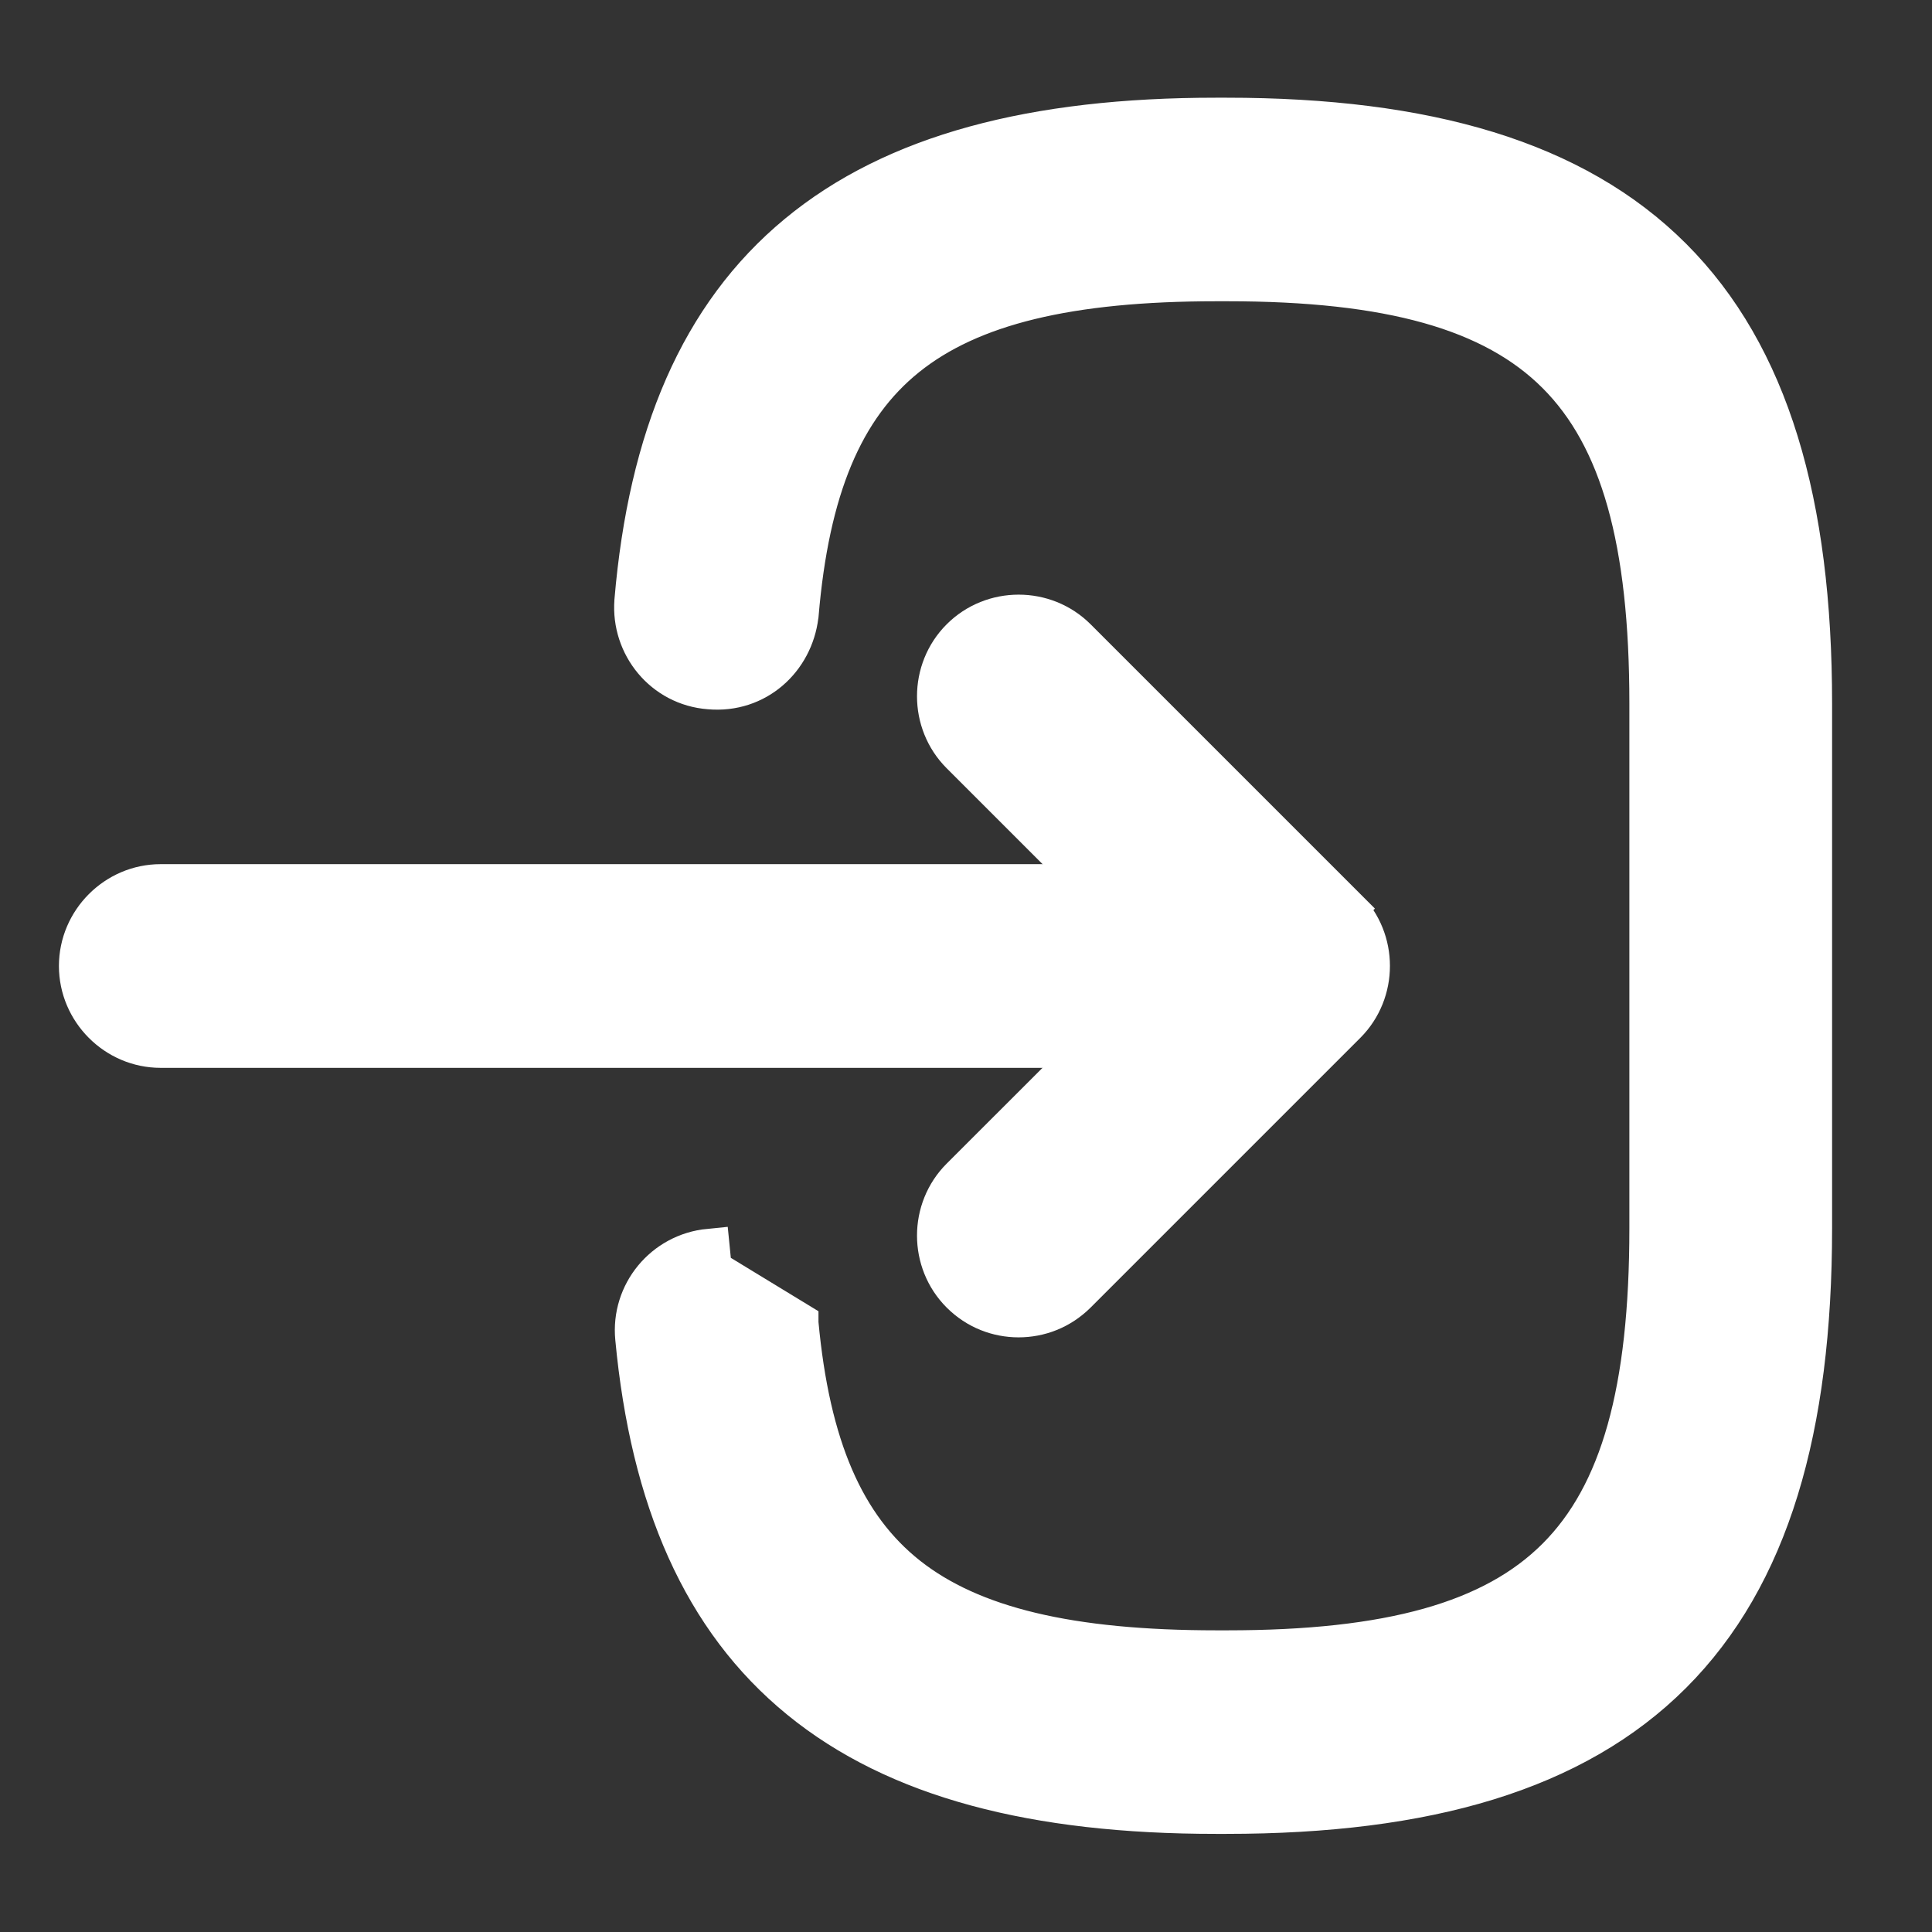 <svg width="14" height="14" viewBox="0 0 14 14" fill="none" xmlns="http://www.w3.org/2000/svg">
<rect x="0" y="0" width="14" height="14" fill="#333333" stroke="none"/>
<path d="M5.781 9.587L5.781 9.586L5.154 9.204L5.139 9.054C5.139 9.054 5.139 9.054 5.139 9.054C4.812 9.086 4.577 9.375 4.608 9.696C4.718 10.864 5.095 11.735 5.799 12.309C6.5 12.882 7.5 13.139 8.811 13.139H8.887C10.336 13.139 11.407 12.83 12.112 12.125C12.817 11.42 13.126 10.35 13.126 8.9V5.097C13.126 3.648 12.817 2.577 12.112 1.872C11.407 1.167 10.336 0.858 8.887 0.858H8.811C7.491 0.858 6.485 1.12 5.782 1.702C5.076 2.286 4.703 3.17 4.602 4.355L4.602 4.355L4.602 4.357C4.578 4.674 4.81 4.965 5.141 4.99C5.48 5.02 5.743 4.773 5.781 4.462L5.781 4.462L5.782 4.456C5.859 3.541 6.106 2.95 6.566 2.58C7.031 2.206 7.745 2.033 8.817 2.033H8.893C10.07 2.033 10.821 2.243 11.284 2.706C11.747 3.169 11.957 3.92 11.957 5.097V8.9C11.957 10.077 11.747 10.829 11.284 11.292C10.821 11.755 10.07 11.964 8.893 11.964H8.817C7.751 11.964 7.039 11.794 6.574 11.427C6.114 11.063 5.864 10.483 5.781 9.587Z" fill="white" stroke="white" stroke-width="0.3"/>
<path d="M1.164 7.588H8.677C9.007 7.588 9.265 7.321 9.265 7C9.265 6.678 8.999 6.412 8.677 6.412H1.164C0.842 6.412 0.577 6.678 0.577 7C0.577 7.322 0.842 7.588 1.164 7.588Z" fill="white" stroke="white" stroke-width="0.3"/>
<path d="M6.966 5.461L6.966 5.461L8.505 7L6.966 8.538C6.738 8.766 6.738 9.141 6.966 9.369C7.083 9.486 7.233 9.541 7.381 9.541C7.53 9.541 7.679 9.486 7.797 9.369L9.751 7.415C9.979 7.187 9.979 6.812 9.751 6.584L9.645 6.69L9.751 6.584L7.797 4.63C7.797 4.63 7.797 4.63 7.797 4.63C7.569 4.402 7.194 4.402 6.966 4.63C6.738 4.858 6.738 5.233 6.966 5.461Z" fill="white" stroke="white" stroke-width="0.3"/>
</svg>
